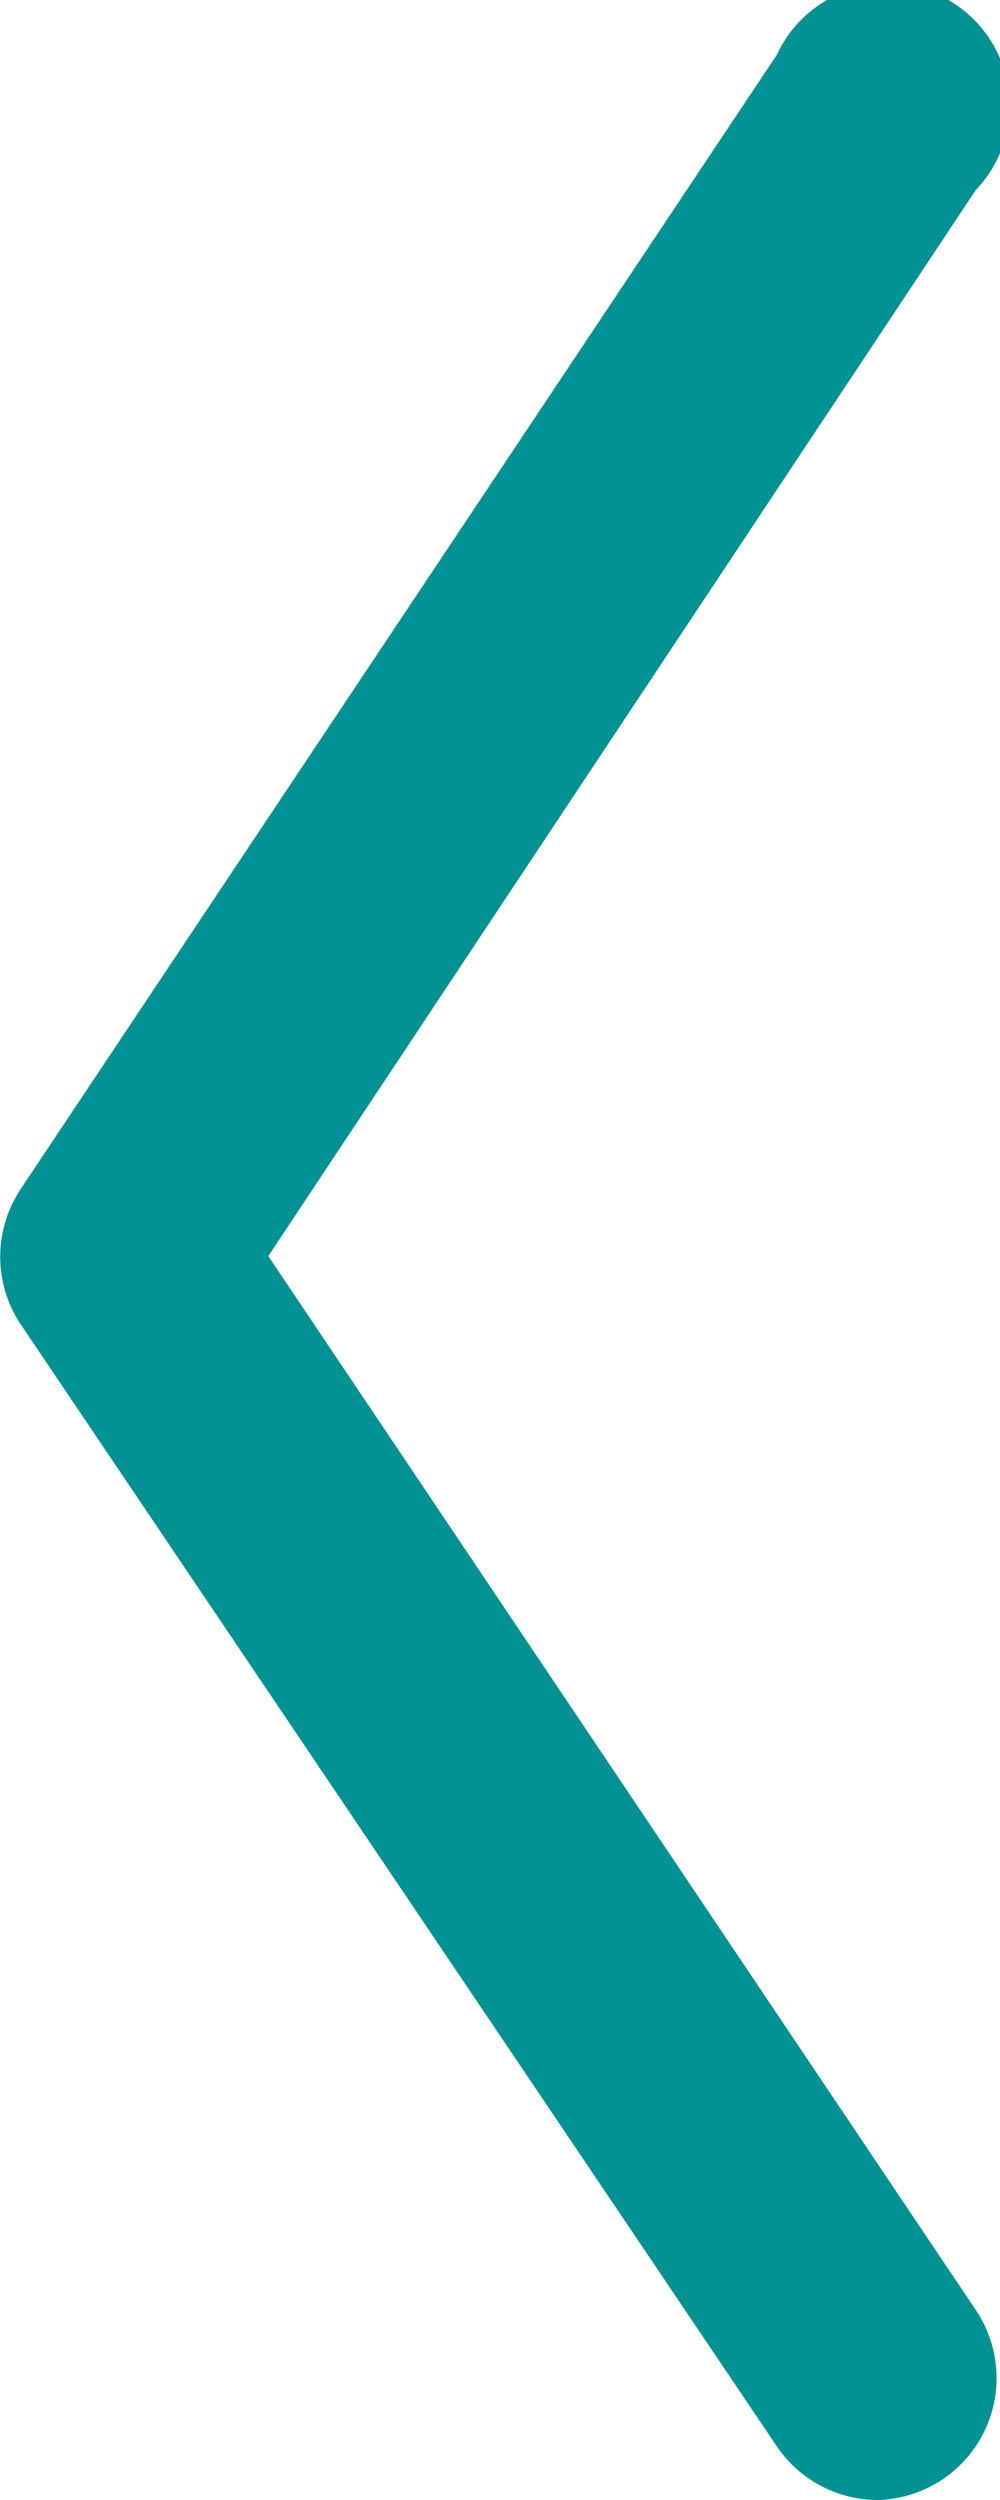 <svg xmlns="http://www.w3.org/2000/svg" viewBox="0 0 8.2 20.5"><defs><style>.cls-1{fill:#029293}</style></defs><g id="Слой_2" data-name="Слой 2"><path class="cls-1" d="M7.2 20.5a1 1 0 0 1-.83-.44l-6.2-9.2a1 1 0 0 1 0-1.11l6.2-9.3A1 1 0 1 1 8 1.56L2.2 10.3 8 18.94a1 1 0 0 1-.8 1.56z" id="Layer_1" data-name="Layer 1"/></g></svg>